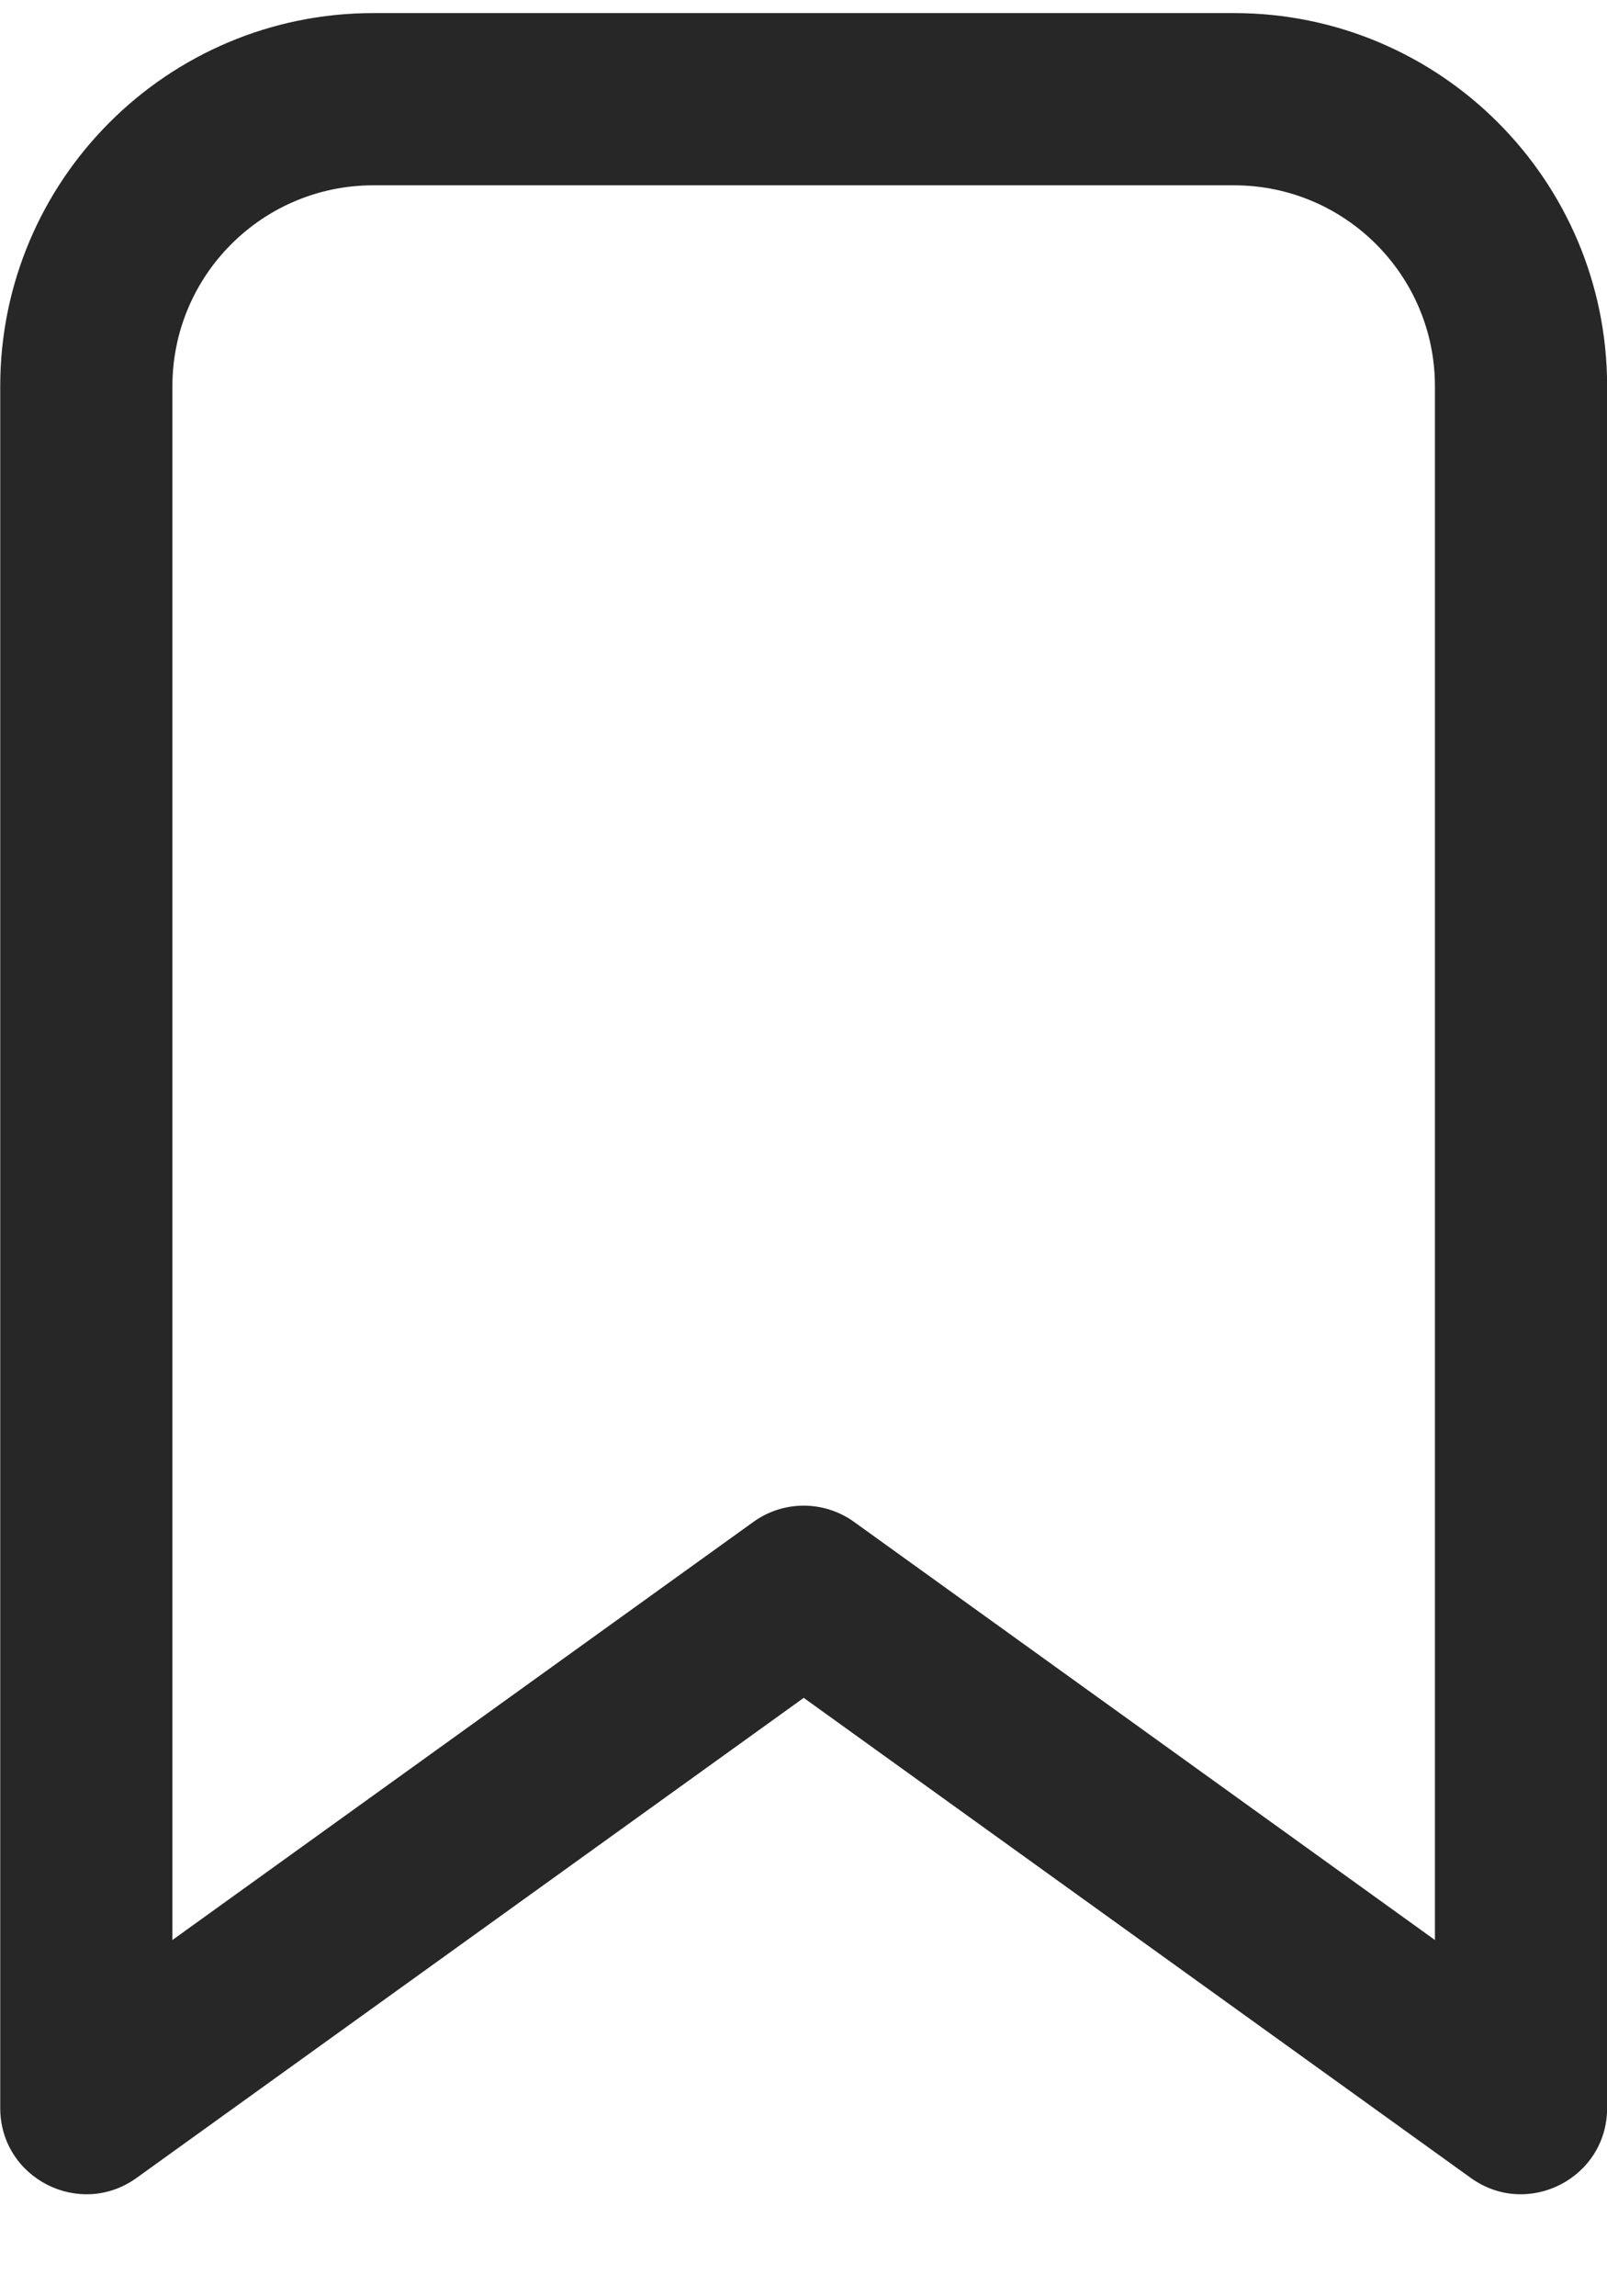 <svg width="14" height="20" viewBox="0 0 14 20" fill="none" xmlns="http://www.w3.org/2000/svg">
<path d="M1.19 18.969C0.694 19.326 0.002 18.972 0.002 18.36V3.364C0.002 1.57 1.458 0.114 3.252 0.114H10.751C12.546 0.114 14.001 1.57 14.001 3.364V18.36C14.001 18.972 13.309 19.326 12.813 18.969L7.002 14.788L1.19 18.969ZM12.501 3.364C12.501 2.398 11.717 1.614 10.751 1.614H3.252C2.286 1.614 1.502 2.398 1.502 3.364V16.897L6.564 13.255C6.825 13.067 7.178 13.067 7.44 13.255L12.501 16.897V3.364Z" fill="#272727"/>
</svg>
